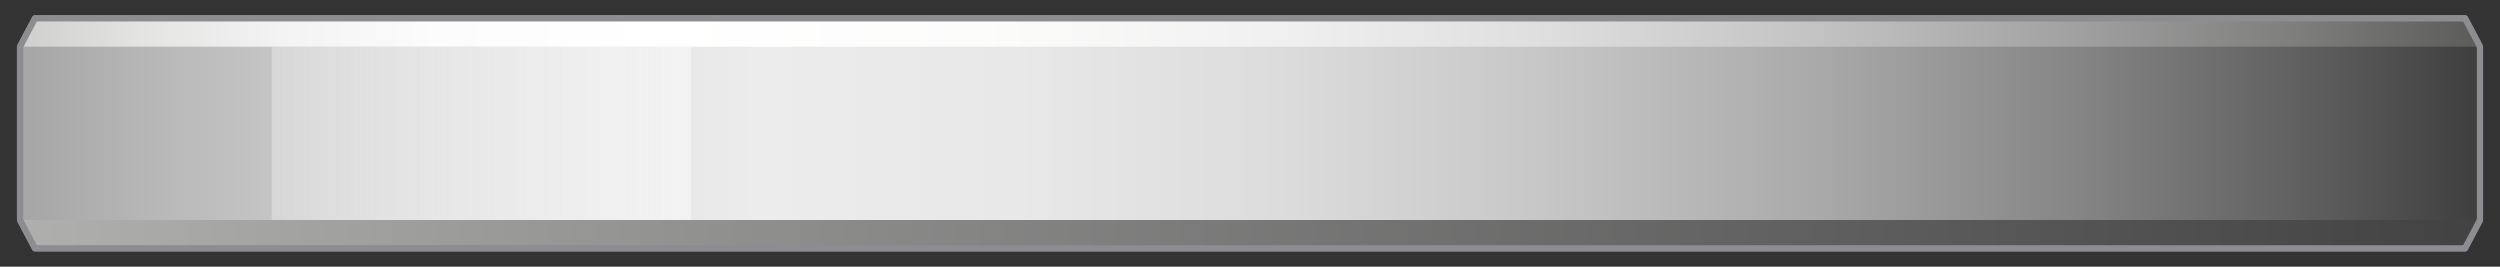 <?xml version="1.0" encoding="utf-8"?>

<!-- Copyright 2016 Siemens AG -->

<!-- Generator: Adobe Illustrator 16.0.4, SVG Export Plug-In . SVG Version: 6.00 Build 0)  -->
<!DOCTYPE svg PUBLIC "-//W3C//DTD SVG 1.1//EN" "http://www.w3.org/Graphics/SVG/1.1/DTD/svg11.dtd">
<svg version="1.1" id="Flange_Without_Bolts_Horizontal"
	 xmlns="http://www.w3.org/2000/svg" xmlns:xlink="http://www.w3.org/1999/xlink" x="0px" y="0px" width="300px" height="32px"
	 viewBox="0 0 300 32" enable-background="new 0 0 300 32" xml:space="preserve">
<rect x="0" y="0" width="300" height="32" fill="#333333" stroke="none"/>
<linearGradient id="Shape_1_" gradientUnits="userSpaceOnUse" x1="2.389" y1="16" x2="296.31" y2="16">
	<stop  offset="0" style="stop-color:#A5A5A5"/>
	<stop  offset="4.758149e-02" style="stop-color:#B5B5B5"/>
	<stop  offset="0.151" style="stop-color:#D3D3D3"/>
	<stop  offset="0.239" style="stop-color:#E5E5E5"/>
	<stop  offset="0.302" style="stop-color:#ECECEC"/>
	<stop  offset="0.407" style="stop-color:#E8E8E8"/>
	<stop  offset="0.514" style="stop-color:#DCDCDC"/>
	<stop  offset="0.621" style="stop-color:#C7C7C7"/>
	<stop  offset="0.729" style="stop-color:#ABABAB"/>
	<stop  offset="0.838" style="stop-color:#868686"/>
	<stop  offset="0.945" style="stop-color:#5A5A5A"/>
	<stop  offset="1" style="stop-color:#404040"/>
</linearGradient>
<polygon id="Shape_22_" fill="url(#Shape_1_)" stroke="#8C8C91" stroke-width="0.75" stroke-linejoin="round" stroke-miterlimit="10" points="
	295.8,29.8 297.6,26.4 297.6,5.6 295.8,2.2 4.2,2.2 2.4,5.6 2.4,26.4 4.2,29.8 "/>
<linearGradient id="Reflection_1_" gradientUnits="userSpaceOnUse" x1="32.649" y1="16.002" x2="82.959" y2="16.002">
	<stop  offset="0" style="stop-color:#F2F2F2;stop-opacity:0.4"/>
	<stop  offset="1" style="stop-color:#F7F7F7;stop-opacity:0.7"/>
</linearGradient>
<rect id="Reflection_15_" x="32.6" y="5.6" fill="url(#Reflection_1_)" width="50.3" height="20.8"/>
<linearGradient id="Edge_Bottom_1_" gradientUnits="userSpaceOnUse" x1="2.389" y1="28.089" x2="297.611" y2="28.089">
	<stop  offset="0" style="stop-color:#AFAFAE"/>
	<stop  offset="1" style="stop-color:#424242"/>
</linearGradient>
<polyline id="Edge_Bottom" fill="url(#Edge_Bottom_1_)" stroke="#8C8C91" stroke-width="0.75" stroke-linejoin="round" stroke-miterlimit="10" points="
	2.4,26.4 4.2,29.8 295.8,29.8 297.6,26.4 "/>
<linearGradient id="Edge_Top_1_" gradientUnits="userSpaceOnUse" x1="2.389" y1="3.913" x2="371.449" y2="3.913">
	<stop  offset="0" style="stop-color:#CFCFCE"/>
	<stop  offset="4.006578e-02" style="stop-color:#E4E4E3"/>
	<stop  offset="8.471731e-02" style="stop-color:#F3F3F3"/>
	<stop  offset="0.136" style="stop-color:#FCFCFC"/>
	<stop  offset="0.208" style="stop-color:#FFFFFF"/>
	<stop  offset="0.313" style="stop-color:#FCFCFB"/>
	<stop  offset="0.405" style="stop-color:#F1F1F1"/>
	<stop  offset="0.493" style="stop-color:#DFDFDF"/>
	<stop  offset="0.578" style="stop-color:#C5C5C5"/>
	<stop  offset="0.661" style="stop-color:#A5A4A4"/>
	<stop  offset="0.742" style="stop-color:#7D7D7C"/>
	<stop  offset="0.807" style="stop-color:#575756"/>
</linearGradient>
<polyline id="Edge_Top" fill="url(#Edge_Top_1_)" stroke="#8C8C91" stroke-width="0.75" stroke-linejoin="round" stroke-miterlimit="10" points="
	297.6,5.6 295.8,2.2 4.2,2.2 2.4,5.6 "/>
</svg>
